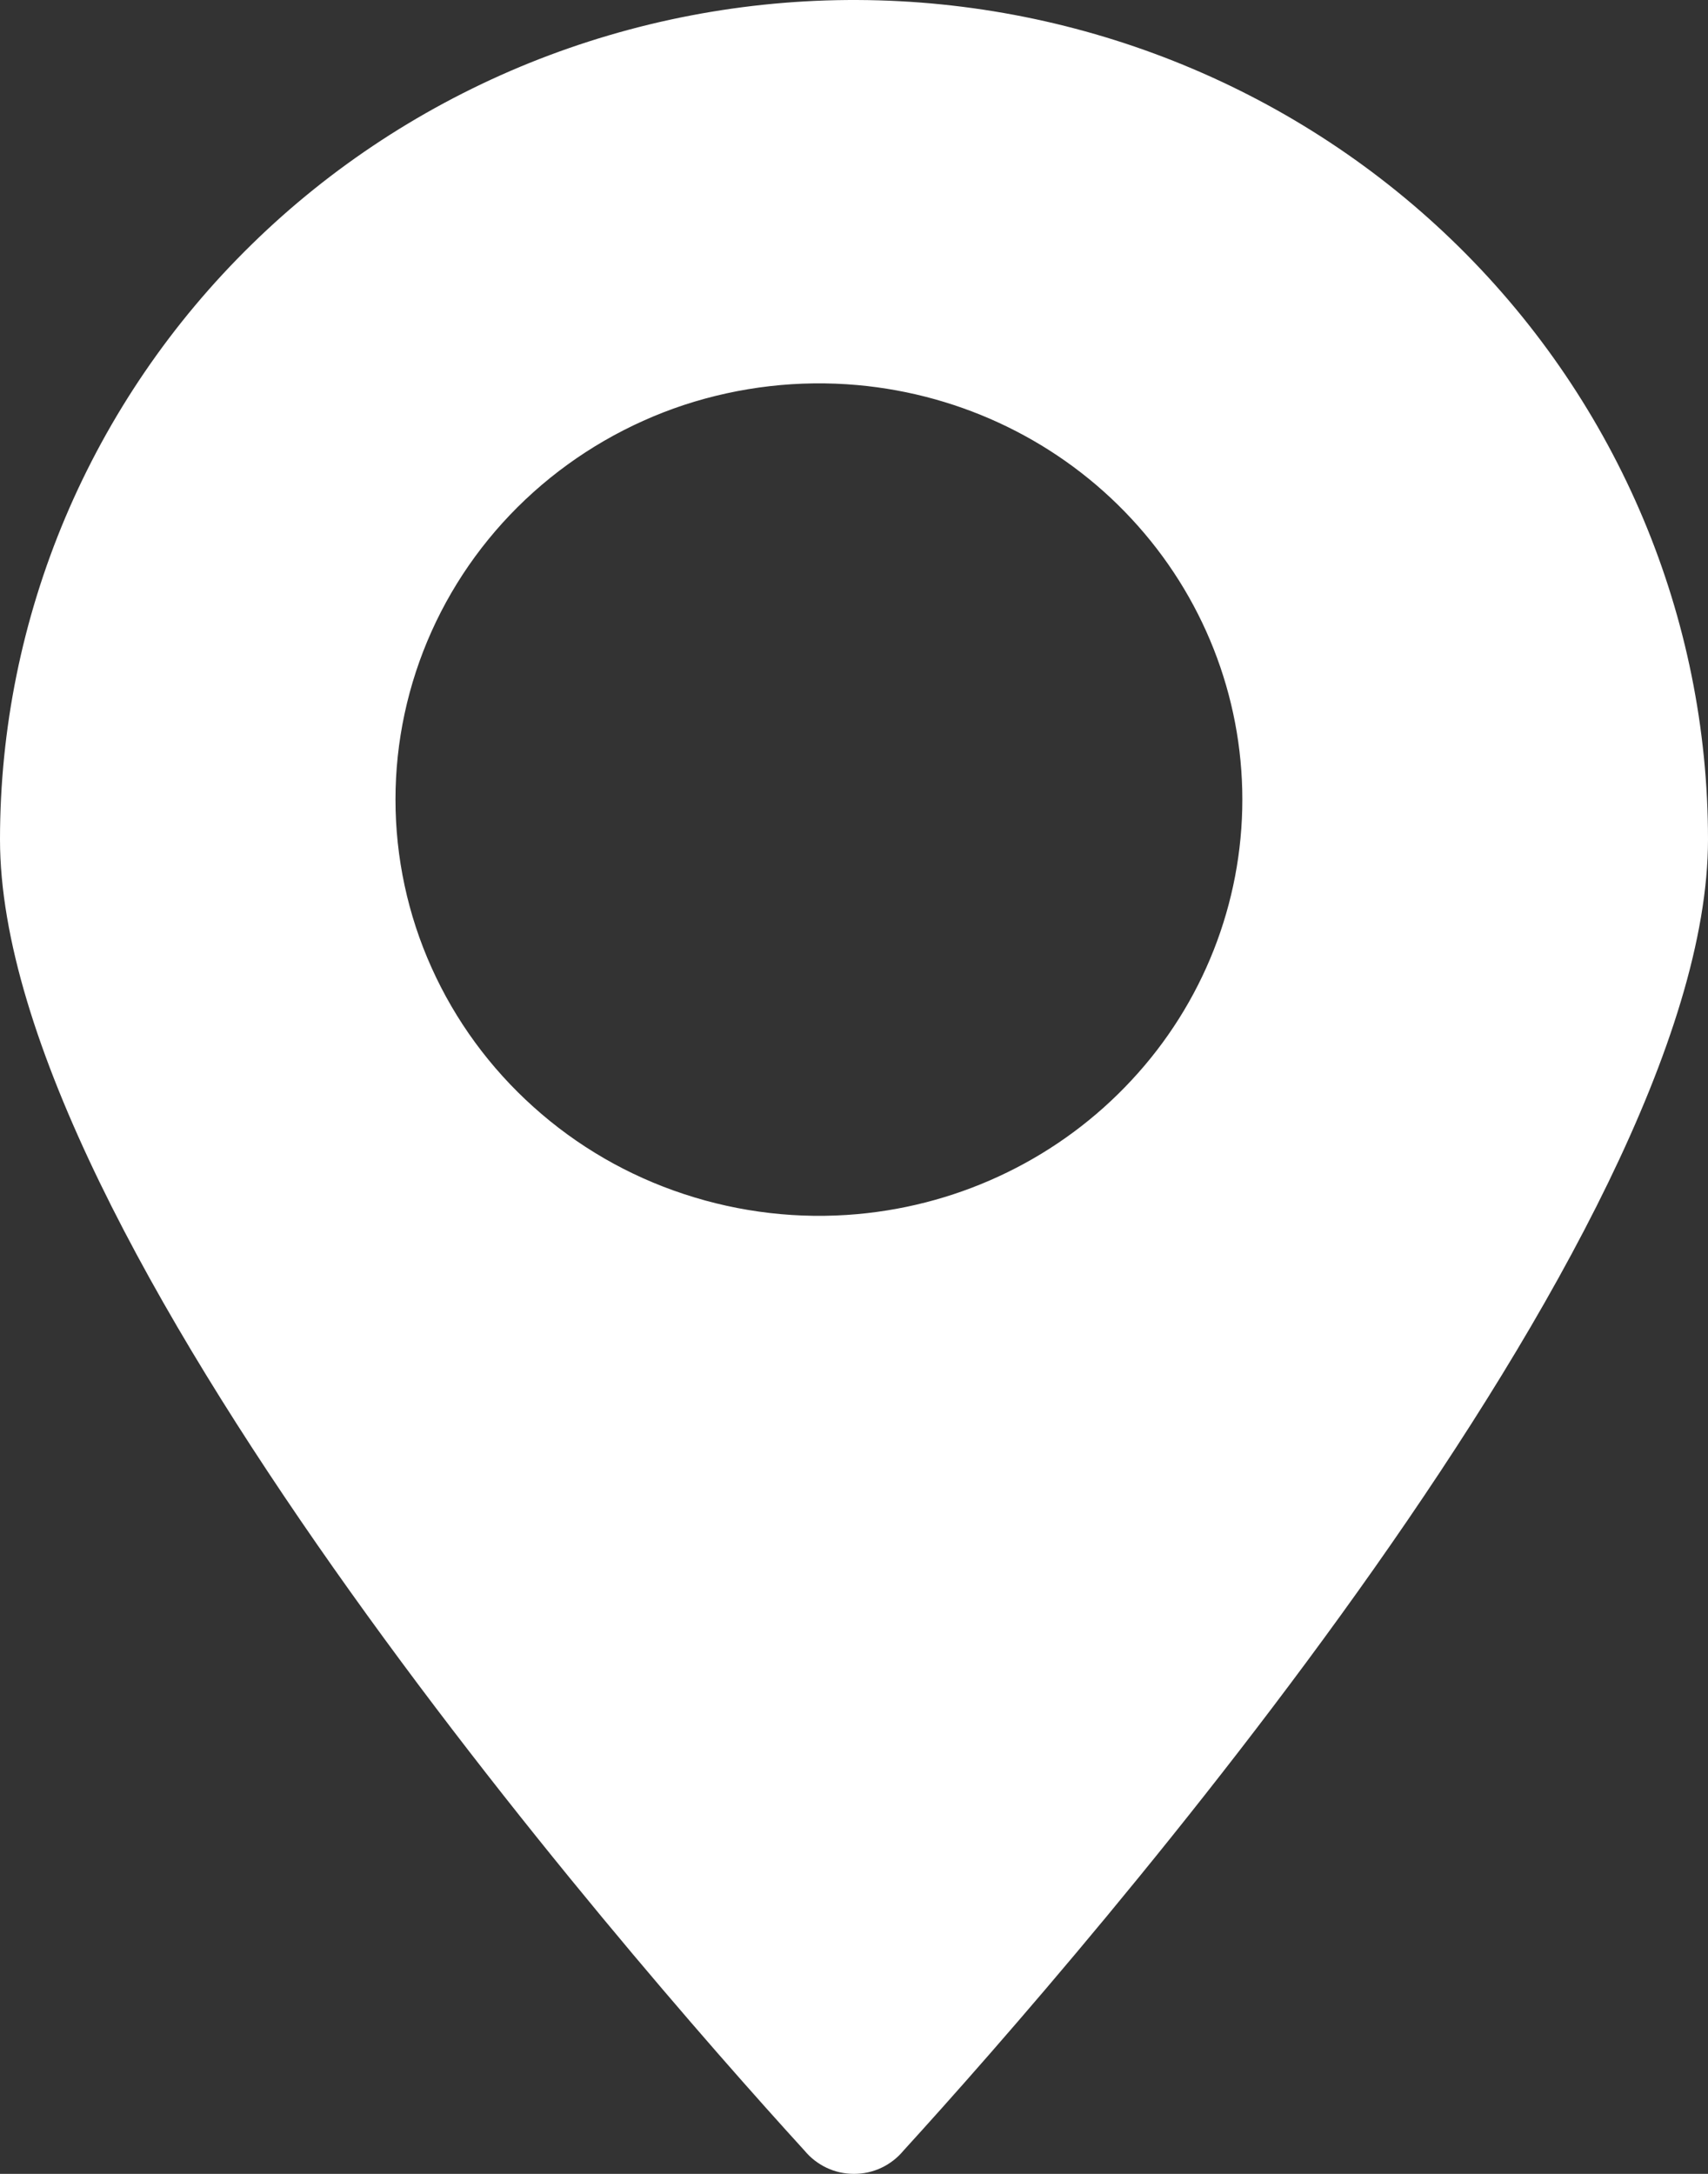 <svg width="11" height="14" viewBox="0 0 11 14" fill="none" xmlns="http://www.w3.org/2000/svg">
<rect x="0" y="0" width="11" height="14" fill="#333333" stroke="none"/>
<path id="Vector" d="M5.523 4.61591e-05C4.799 -0.003 4.081 0.135 3.411 0.405C2.741 0.676 2.132 1.073 1.619 1.576C1.106 2.078 0.699 2.675 0.421 3.332C0.143 3.99 -6.1827e-06 4.694 2.00502e-10 5.406C2.00502e-10 7.953 4 12.555 5.182 13.851C5.22 13.897 5.269 13.935 5.324 13.961C5.379 13.987 5.439 14 5.5 14C5.561 14 5.621 13.987 5.676 13.961C5.731 13.935 5.78 13.897 5.818 13.851C7 12.555 11 7.953 11 5.406C11 3.976 10.424 2.605 9.397 1.591C8.371 0.578 6.977 0.006 5.523 4.61591e-05ZM5.523 7.819C5.145 7.853 4.765 7.809 4.405 7.69C4.046 7.572 3.716 7.381 3.436 7.129C3.156 6.878 2.932 6.572 2.779 6.231C2.626 5.891 2.547 5.522 2.547 5.149C2.547 4.777 2.626 4.408 2.779 4.067C2.932 3.726 3.156 3.42 3.436 3.169C3.716 2.918 4.046 2.727 4.405 2.608C4.765 2.49 5.145 2.446 5.523 2.48C6.2 2.541 6.83 2.848 7.288 3.342C7.747 3.836 8.001 4.481 8.001 5.149C8.001 5.818 7.747 6.463 7.288 6.956C6.83 7.45 6.2 7.758 5.523 7.819Z" fill="white"/>
</svg>

